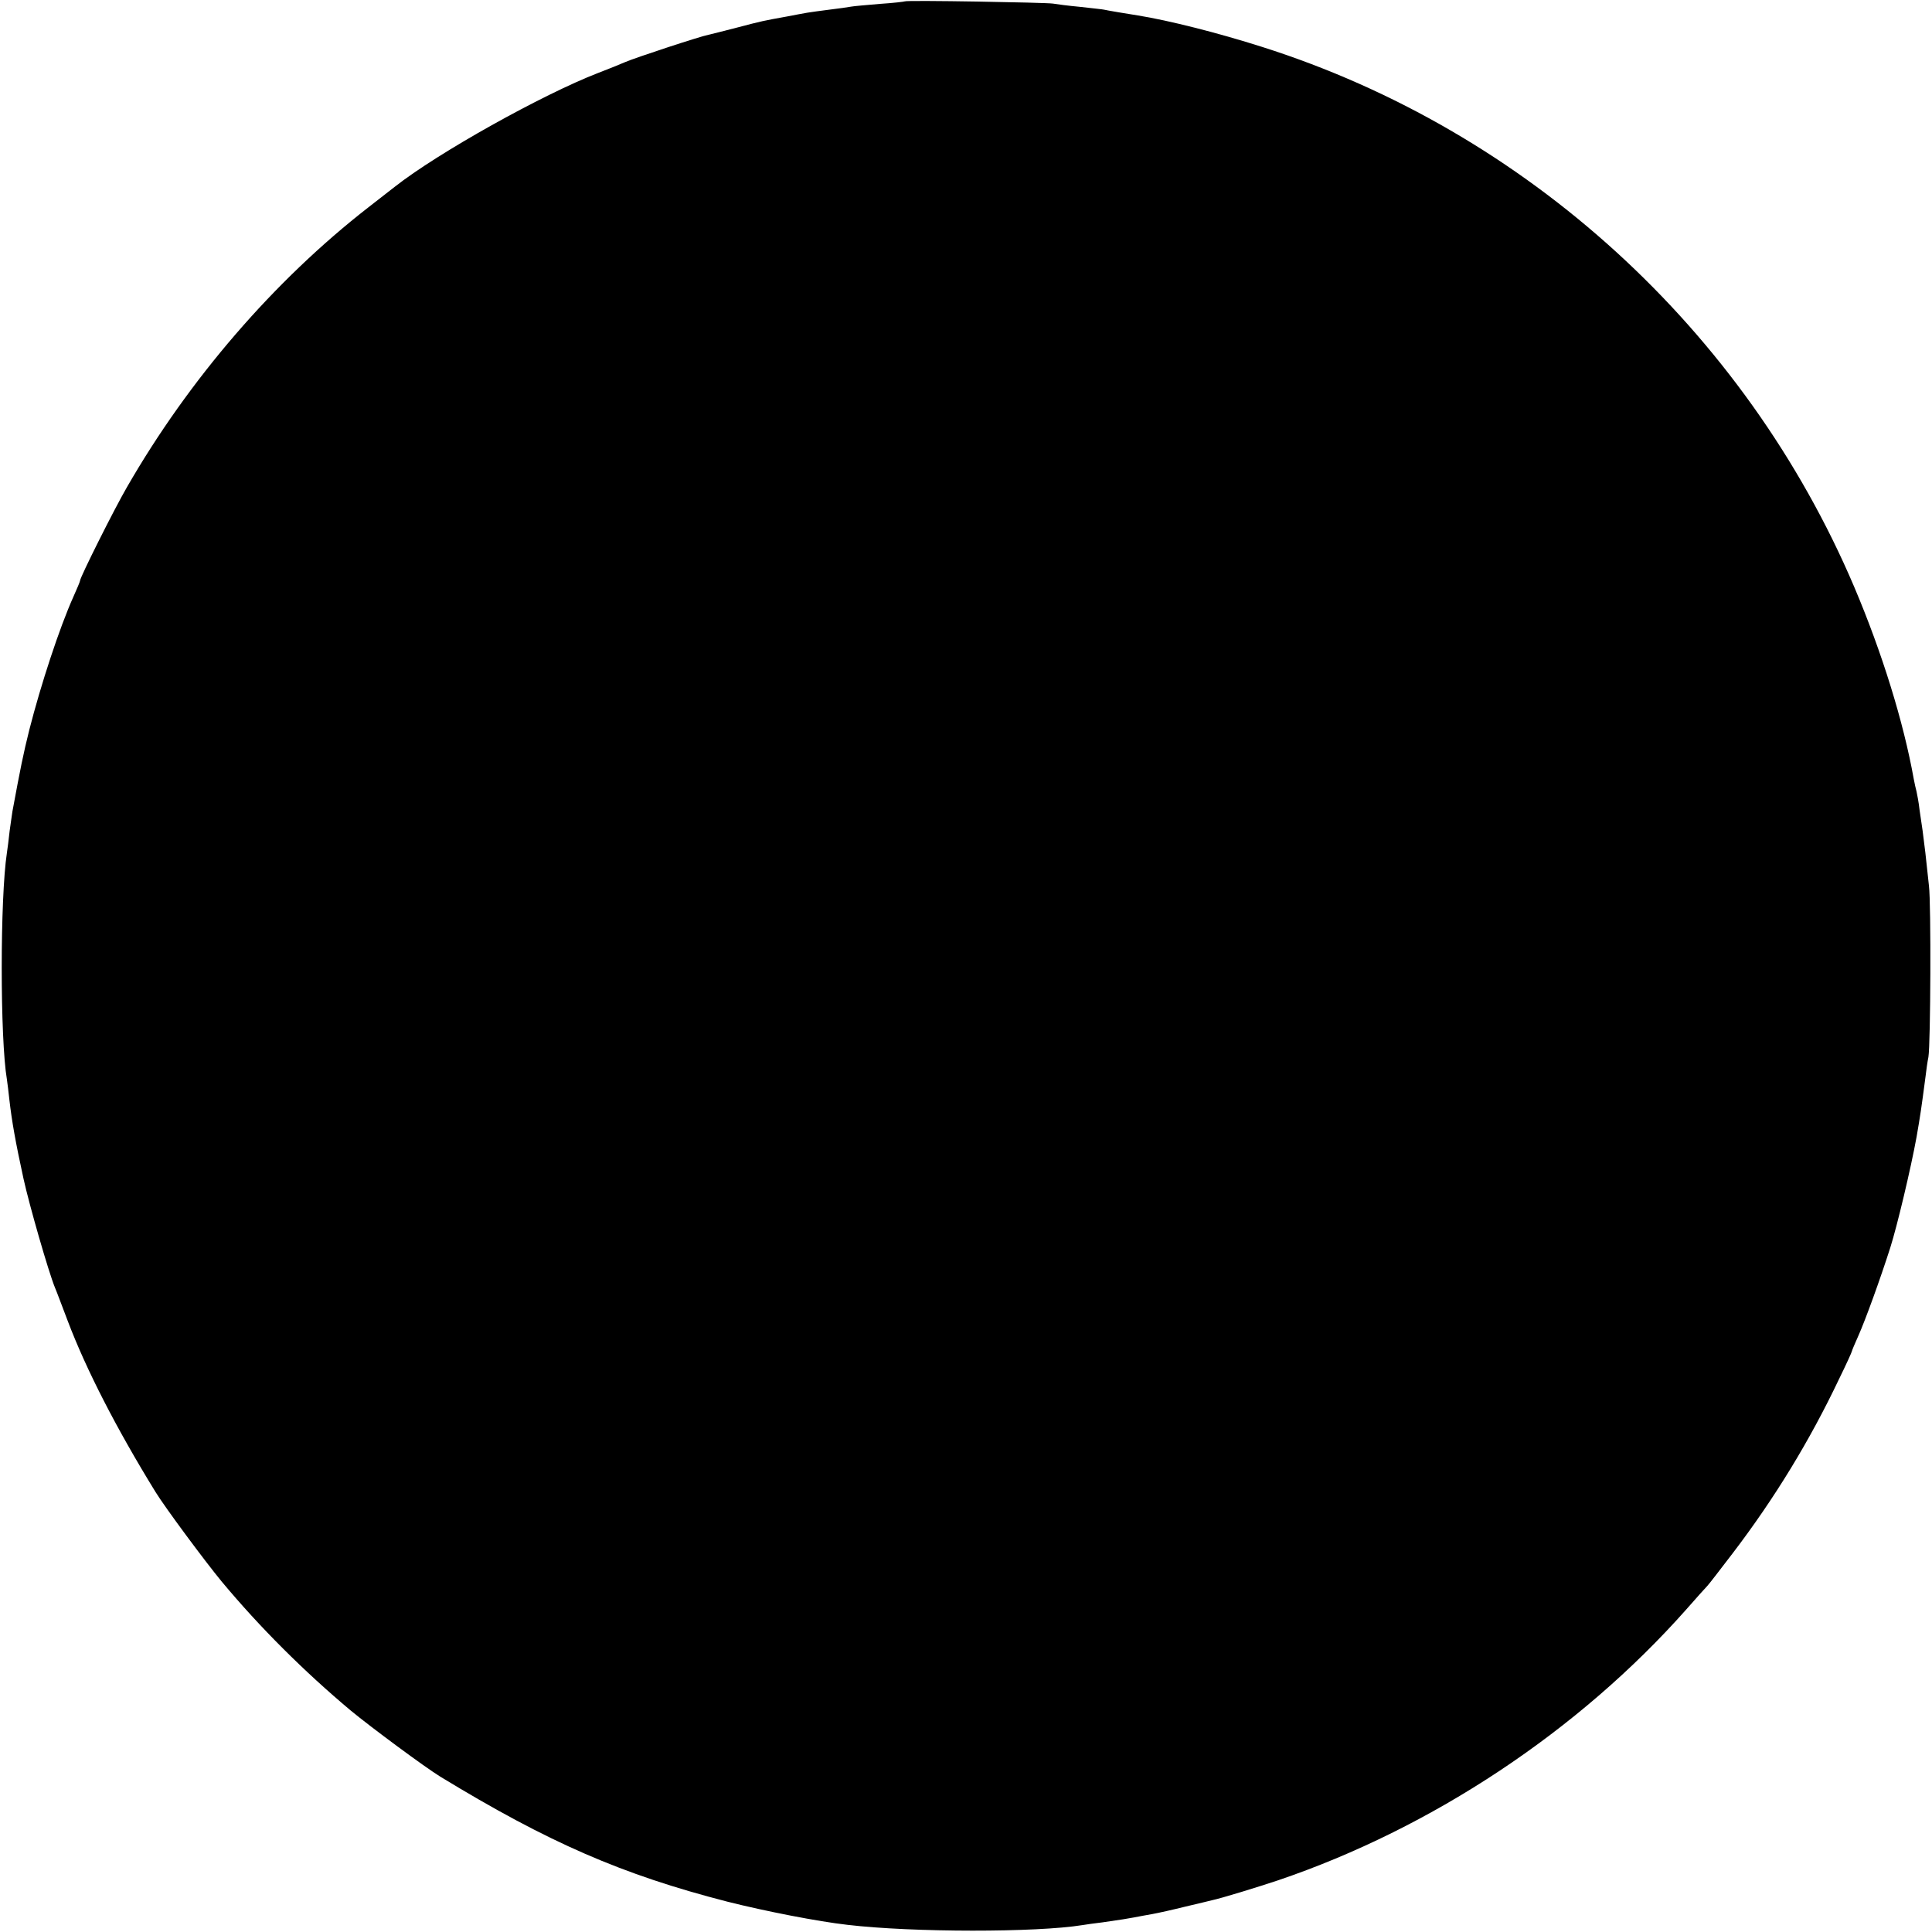 <?xml version="1.0" standalone="no"?>
<!DOCTYPE svg PUBLIC "-//W3C//DTD SVG 20010904//EN"
 "http://www.w3.org/TR/2001/REC-SVG-20010904/DTD/svg10.dtd">
<svg version="1.0" xmlns="http://www.w3.org/2000/svg"
 width="700pt" height="700pt" viewBox="0 0 700 700"
 preserveAspectRatio="xMidYMid meet">
<g transform="translate(0,700) scale(0.1,-0.1)"
fill="#000000" stroke="none">
<path d="M3278 6995 c-1 -1 -42 -6 -89 -9 -47 -4 -94 -8 -105 -10 -10 -2 -46
-7 -79 -11 -32 -4 -68 -9 -80 -11 -11 -2 -45 -8 -75 -14 -83 -15 -89 -16 -180
-40 -47 -12 -93 -24 -103 -26 -28 -5 -268 -84 -302 -99 -16 -7 -60 -25 -97
-39 -202 -78 -582 -290 -738 -413 -8 -6 -51 -40 -95 -74 -342 -266 -650 -623
-875 -1014 -47 -81 -170 -327 -170 -339 0 -3 -11 -29 -24 -58 -50 -111 -118
-318 -160 -483 -21 -84 -32 -138 -61 -295 -1 -8 -6 -40 -10 -70 -3 -30 -8 -66
-10 -80 -25 -164 -25 -674 0 -821 2 -13 6 -46 9 -74 9 -78 22 -152 51 -285 21
-96 91 -339 114 -395 5 -11 25 -65 46 -120 67 -177 177 -391 318 -620 35 -57
179 -251 240 -325 139 -167 300 -327 467 -467 75 -62 271 -207 325 -240 392
-239 659 -355 1040 -453 139 -35 329 -72 435 -84 238 -28 686 -28 852 -1 13 2
46 7 73 10 71 10 87 13 115 18 14 3 43 8 65 12 22 4 76 16 120 27 44 10 87 21
96 23 34 7 167 48 239 72 558 189 1090 542 1480 982 36 41 70 79 76 85 6 6 48
61 94 121 150 197 277 405 383 628 26 53 47 99 47 102 0 2 11 28 24 57 24 54
77 199 115 318 25 79 74 285 95 400 14 81 17 101 32 215 3 27 8 61 11 75 8 48
10 555 2 620 -4 36 -10 90 -13 120 -4 30 -8 66 -10 80 -2 14 -7 48 -11 75 -3
28 -9 58 -11 67 -3 10 -7 30 -10 45 -37 207 -115 459 -216 697 -396 930 -1187
1652 -2145 1956 -160 51 -338 96 -450 114 -33 5 -116 19 -123 21 -3 1 -41 5
-85 10 -44 4 -89 10 -100 12 -25 4 -532 13 -537 8z"/>
</g>
</svg>
